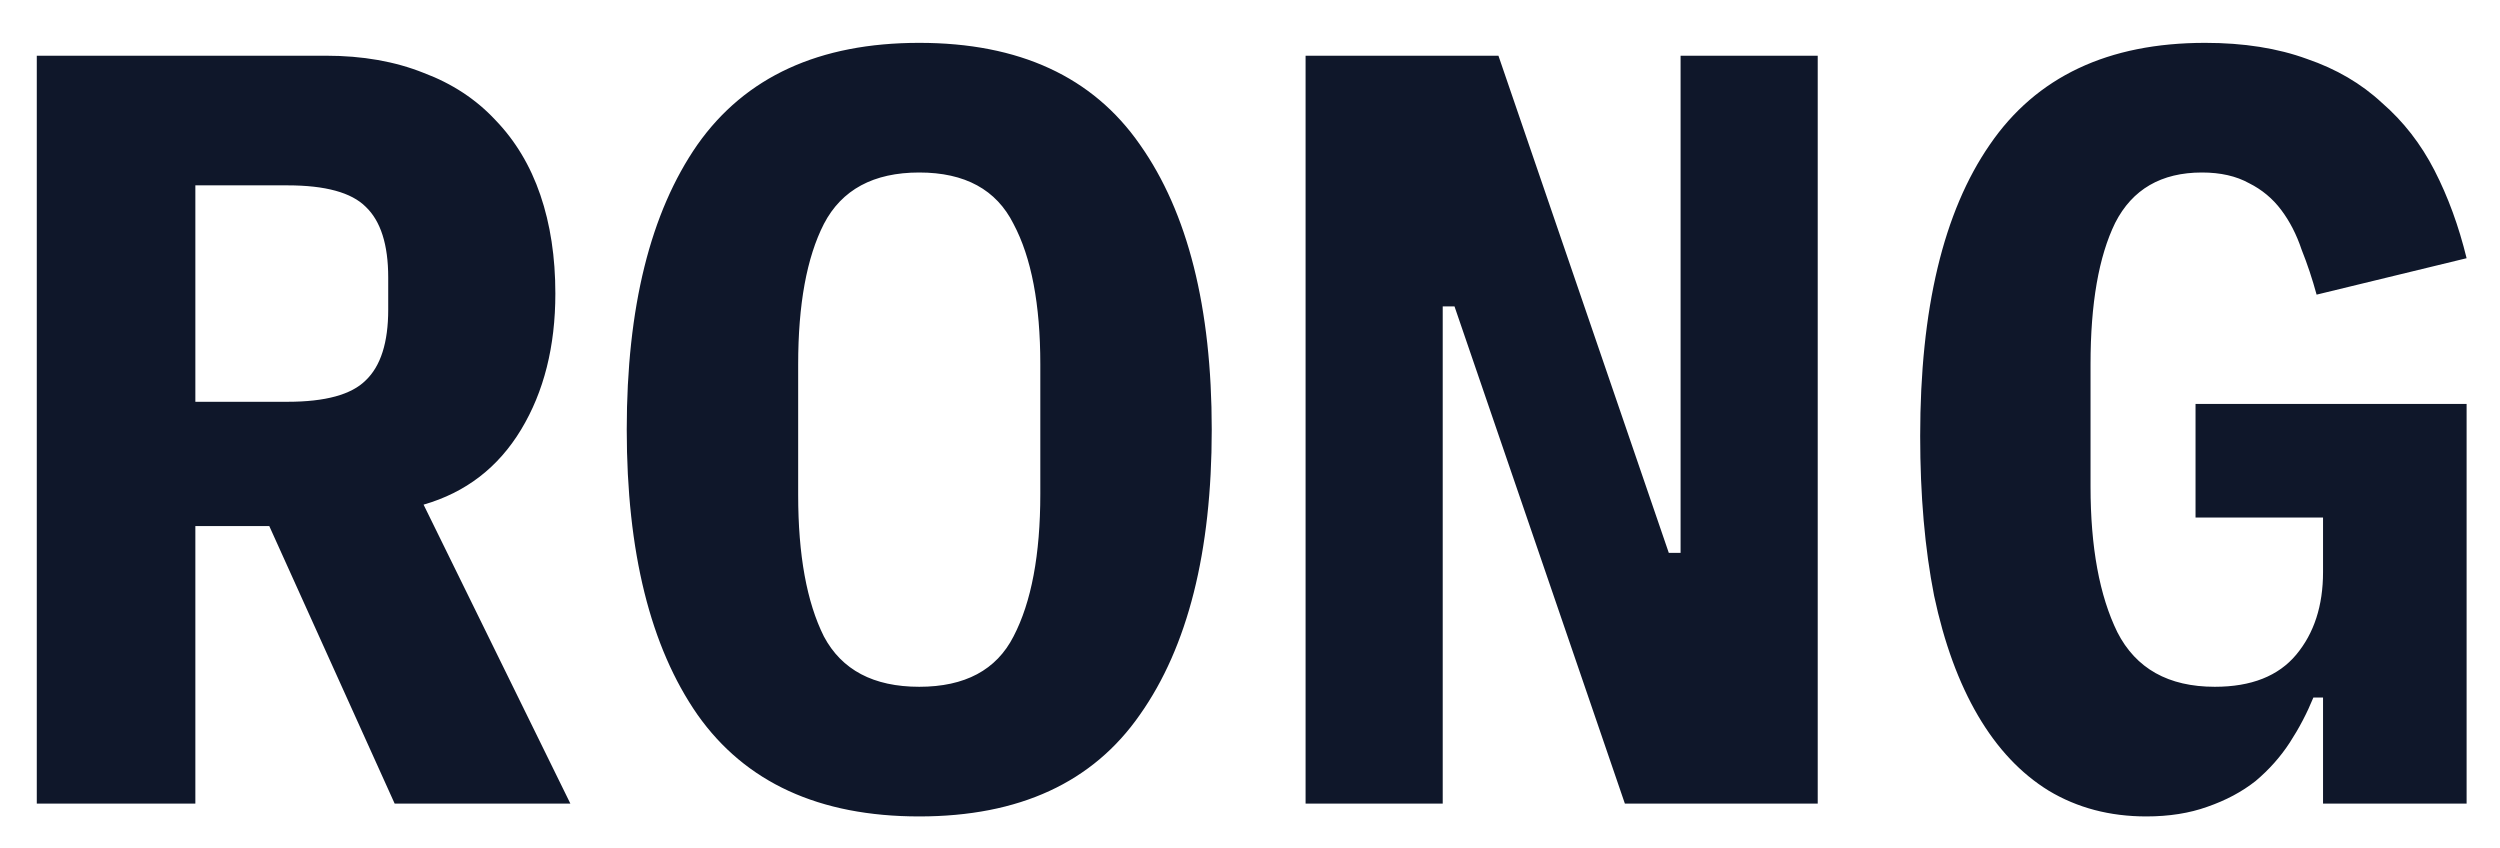 <svg width="56" height="19" viewBox="0 0 56 19" fill="none" xmlns="http://www.w3.org/2000/svg">
<path d="M4.376 18H0.824V1.248H7.304C8.12 1.248 8.848 1.376 9.488 1.632C10.128 1.872 10.664 2.224 11.096 2.688C11.544 3.152 11.88 3.712 12.104 4.368C12.328 5.024 12.44 5.76 12.44 6.576C12.44 7.76 12.184 8.776 11.672 9.624C11.16 10.472 10.432 11.032 9.488 11.304L12.776 18H8.84L6.032 11.784H4.376V18ZM6.44 9C7.288 9 7.872 8.84 8.192 8.52C8.528 8.2 8.696 7.672 8.696 6.936V6.216C8.696 5.48 8.528 4.952 8.192 4.632C7.872 4.312 7.288 4.152 6.44 4.152H4.376V9H6.44ZM20.591 18.288C18.351 18.288 16.695 17.528 15.623 16.008C14.567 14.488 14.039 12.36 14.039 9.624C14.039 6.888 14.567 4.76 15.623 3.24C16.695 1.72 18.351 0.96 20.591 0.96C22.831 0.96 24.479 1.72 25.535 3.24C26.607 4.76 27.143 6.888 27.143 9.624C27.143 12.36 26.607 14.488 25.535 16.008C24.479 17.528 22.831 18.288 20.591 18.288ZM20.591 15.384C21.615 15.384 22.319 15.008 22.703 14.256C23.103 13.488 23.303 12.424 23.303 11.064V8.16C23.303 6.816 23.103 5.768 22.703 5.016C22.319 4.248 21.615 3.864 20.591 3.864C19.567 3.864 18.855 4.248 18.455 5.016C18.071 5.768 17.879 6.816 17.879 8.16V11.088C17.879 12.432 18.071 13.488 18.455 14.256C18.855 15.008 19.567 15.384 20.591 15.384ZM32.581 6.864H32.317V18H29.245V1.248H33.565L37.381 12.384H37.645V1.248H40.717V18H36.397L32.581 6.864ZM52.036 15.624H51.82C51.676 15.976 51.5 16.312 51.292 16.632C51.084 16.952 50.828 17.24 50.524 17.496C50.22 17.736 49.86 17.928 49.444 18.072C49.044 18.216 48.588 18.288 48.076 18.288C47.26 18.288 46.532 18.096 45.892 17.712C45.268 17.328 44.74 16.768 44.308 16.032C43.876 15.296 43.548 14.4 43.324 13.344C43.116 12.288 43.012 11.096 43.012 9.768C43.012 6.92 43.532 4.744 44.572 3.24C45.612 1.72 47.22 0.96 49.396 0.96C50.26 0.96 51.02 1.08 51.676 1.32C52.332 1.544 52.892 1.872 53.356 2.304C53.836 2.72 54.228 3.224 54.532 3.816C54.836 4.408 55.076 5.064 55.252 5.784L51.892 6.6C51.796 6.248 51.684 5.912 51.556 5.592C51.444 5.256 51.292 4.96 51.1 4.704C50.908 4.448 50.668 4.248 50.38 4.104C50.092 3.944 49.74 3.864 49.324 3.864C48.412 3.864 47.764 4.24 47.38 4.992C47.012 5.744 46.828 6.8 46.828 8.16V10.896C46.828 12.256 47.028 13.344 47.428 14.16C47.844 14.976 48.572 15.384 49.612 15.384C50.428 15.384 51.036 15.144 51.436 14.664C51.836 14.184 52.036 13.568 52.036 12.816V11.592H49.18V9.048H55.252V18H52.036V15.624Z" fill="#0F172A"/>
</svg>
